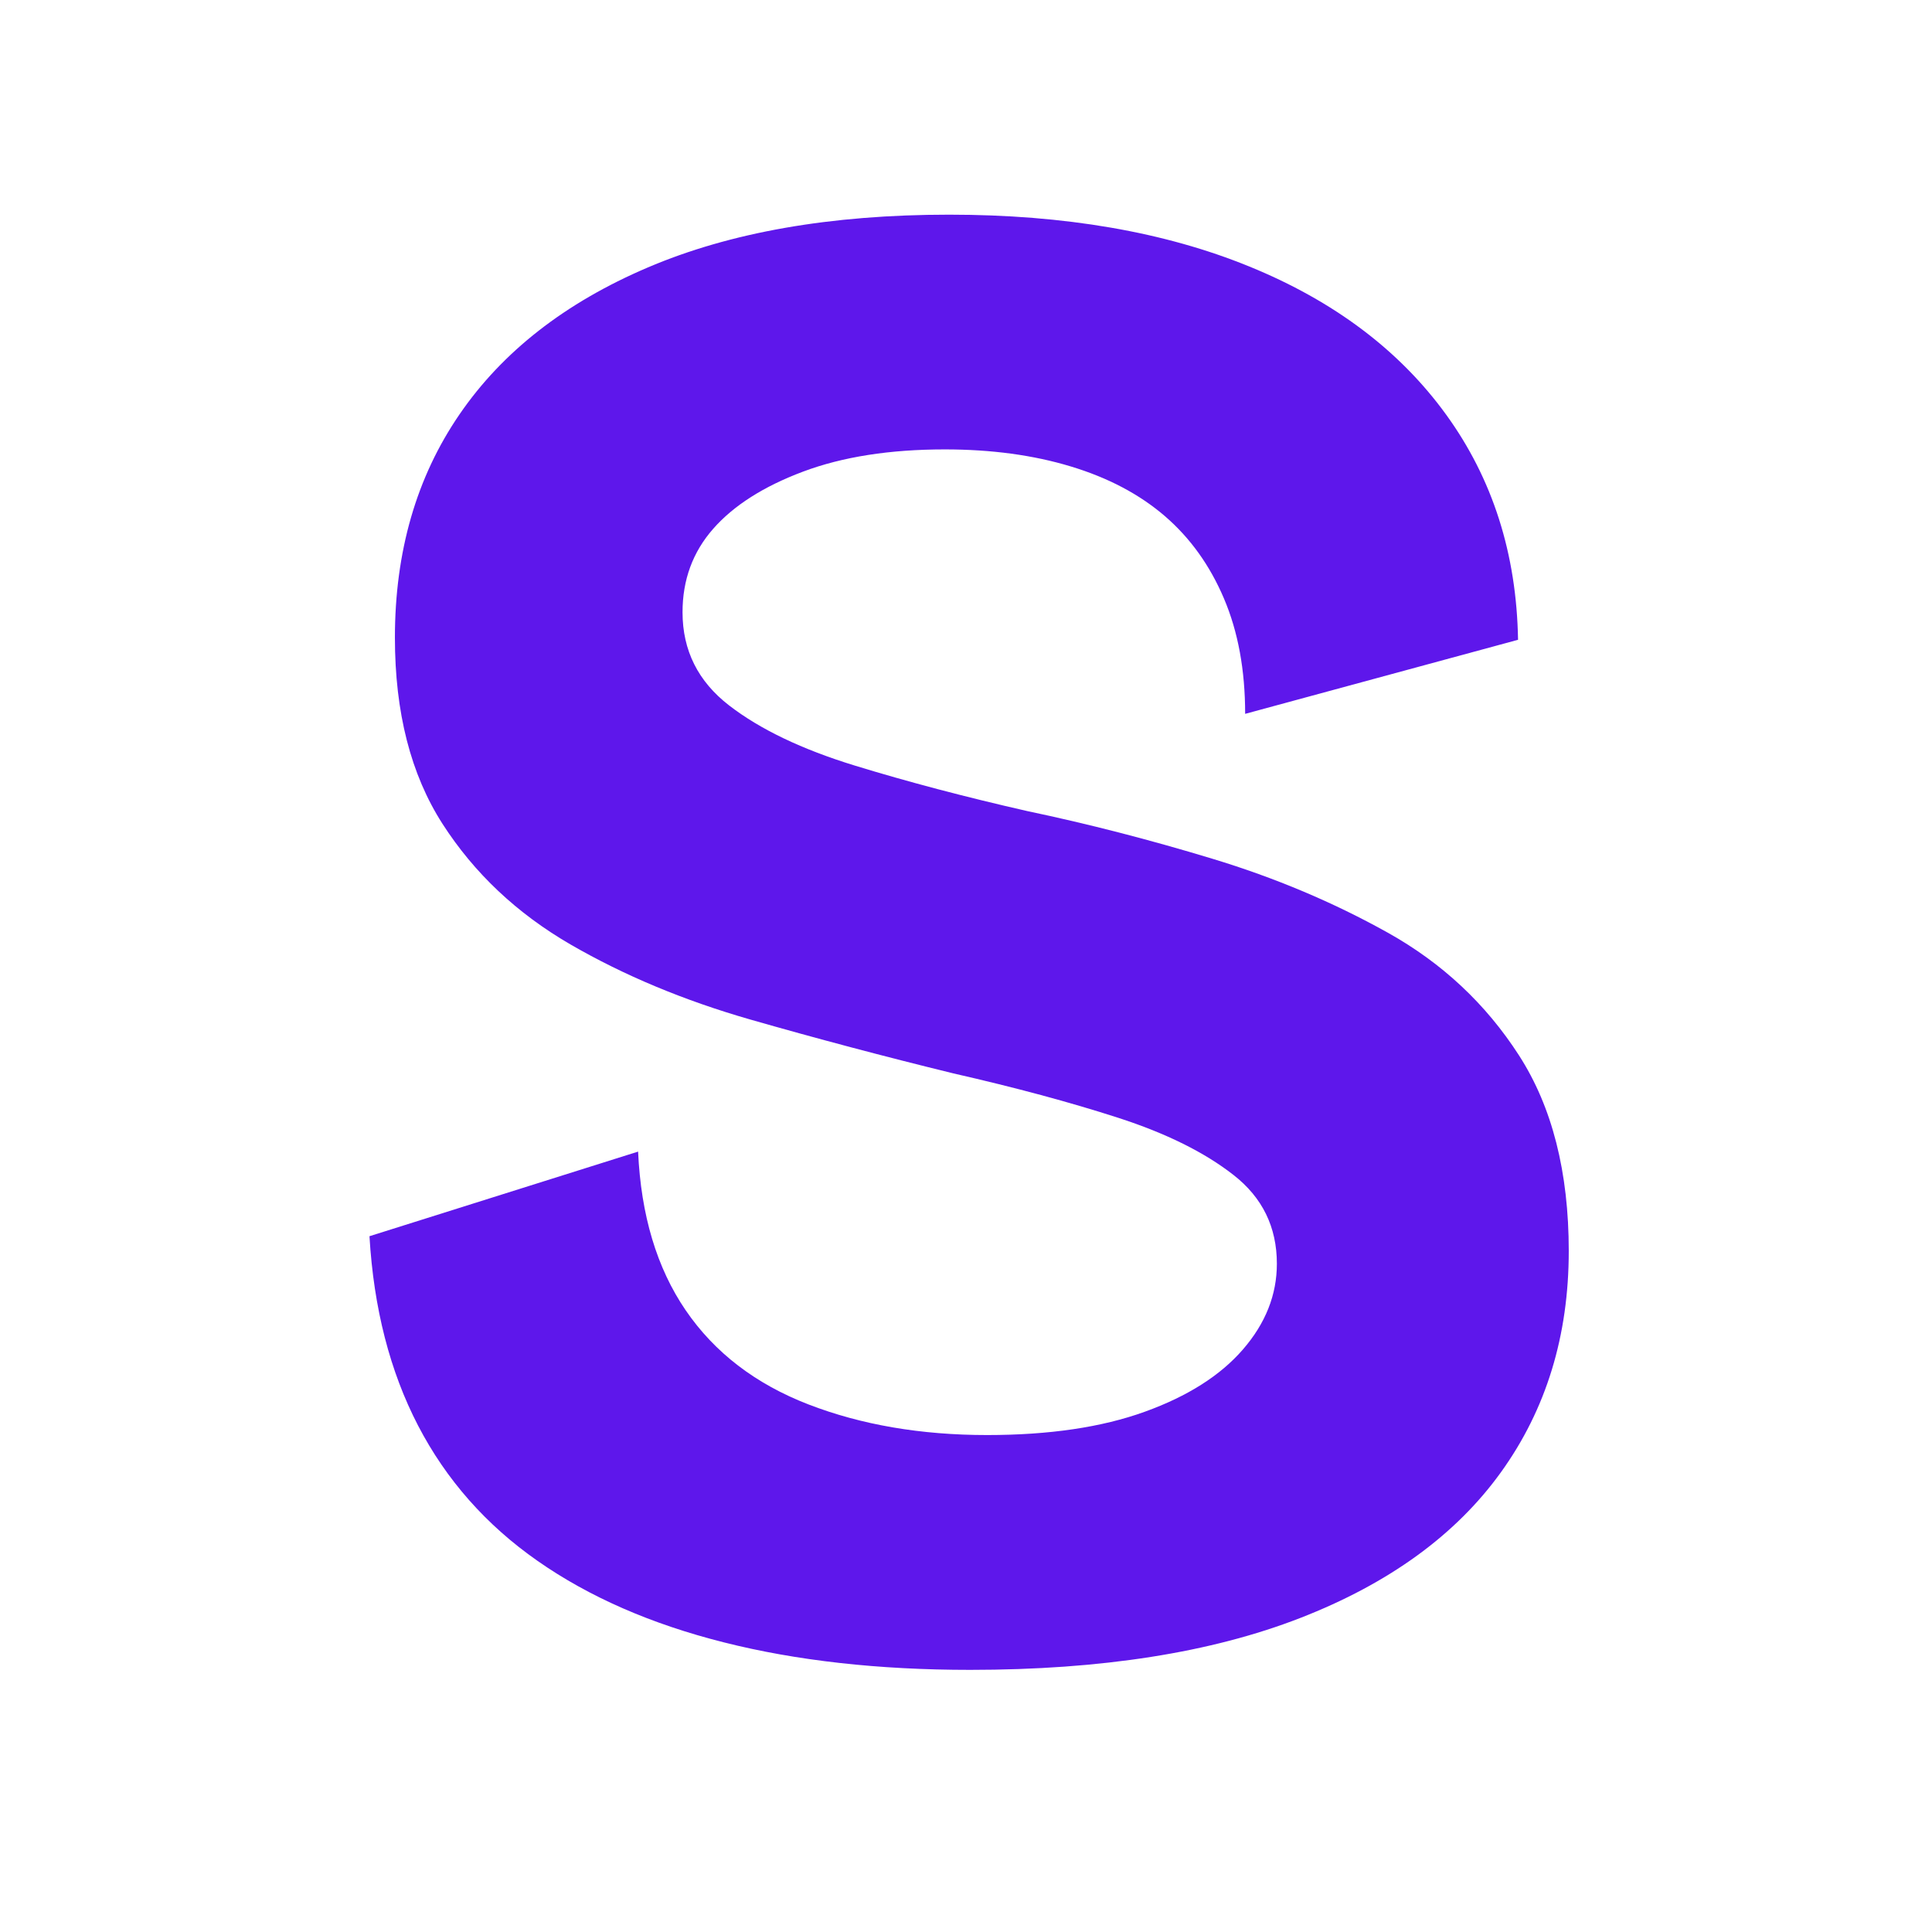 <svg xmlns="http://www.w3.org/2000/svg" xmlns:xlink="http://www.w3.org/1999/xlink" width="500" zoomAndPan="magnify" viewBox="0 0 375 375" height="500" preserveAspectRatio="xMidYMid meet" version="1.0"><defs><g/></defs><g fill="#5e17eb" fill-opacity="1"><g transform="translate(54.886, 318.37)"><g><path d="M 133.422 5.75 C 115.629 5.75 99.688 3.969 85.594 0.406 C 71.5 -3.145 59.457 -8.41 49.469 -15.391 C 39.477 -22.367 31.742 -31.125 26.266 -41.656 C 20.797 -52.195 17.648 -64.453 16.828 -78.422 L 68.969 -94.844 C 69.52 -82.52 72.598 -72.254 78.203 -64.047 C 83.816 -55.836 91.754 -49.75 102.016 -45.781 C 112.285 -41.812 123.852 -39.828 136.719 -39.828 C 148.758 -39.828 158.953 -41.332 167.297 -44.344 C 175.641 -47.352 182 -51.391 186.375 -56.453 C 190.758 -61.516 192.953 -67.055 192.953 -73.078 C 192.953 -80.191 190.145 -85.938 184.531 -90.312 C 178.926 -94.695 171.469 -98.395 162.156 -101.406 C 152.852 -104.414 142.18 -107.289 130.141 -110.031 C 116.734 -113.312 103.598 -116.797 90.734 -120.484 C 77.867 -124.18 66.234 -129.039 55.828 -135.062 C 45.43 -141.094 37.156 -148.895 31 -158.469 C 24.844 -168.051 21.766 -180.094 21.766 -194.594 C 21.766 -211.289 25.938 -225.727 34.281 -237.906 C 42.625 -250.094 54.801 -259.602 70.812 -266.438 C 86.832 -273.281 106.336 -276.703 129.328 -276.703 C 151.766 -276.703 171.191 -273.348 187.609 -266.641 C 204.035 -259.941 216.766 -250.363 225.797 -237.906 C 234.828 -225.457 239.484 -210.883 239.766 -194.188 L 186.797 -179.812 C 186.797 -188.301 185.426 -195.758 182.688 -202.188 C 179.957 -208.625 176.129 -213.961 171.203 -218.203 C 166.273 -222.441 160.18 -225.656 152.922 -227.844 C 145.672 -230.039 137.531 -231.141 128.5 -231.141 C 117.82 -231.141 108.648 -229.703 100.984 -226.828 C 93.328 -223.953 87.516 -220.254 83.547 -215.734 C 79.578 -211.223 77.594 -205.82 77.594 -199.531 C 77.594 -192.133 80.602 -186.109 86.625 -181.453 C 92.645 -176.805 100.785 -172.91 111.047 -169.766 C 121.316 -166.617 132.473 -163.676 144.516 -160.938 C 156.285 -158.469 168.258 -155.383 180.438 -151.688 C 192.613 -148 203.969 -143.211 214.5 -137.328 C 225.039 -131.441 233.523 -123.504 239.953 -113.516 C 246.391 -103.523 249.609 -90.867 249.609 -75.547 C 249.609 -59.117 245.227 -44.816 236.469 -32.641 C 227.719 -20.461 214.719 -11.02 197.469 -4.312 C 180.227 2.395 158.879 5.75 133.422 5.75 Z M 133.422 5.75 "/></g></g></g></svg>
